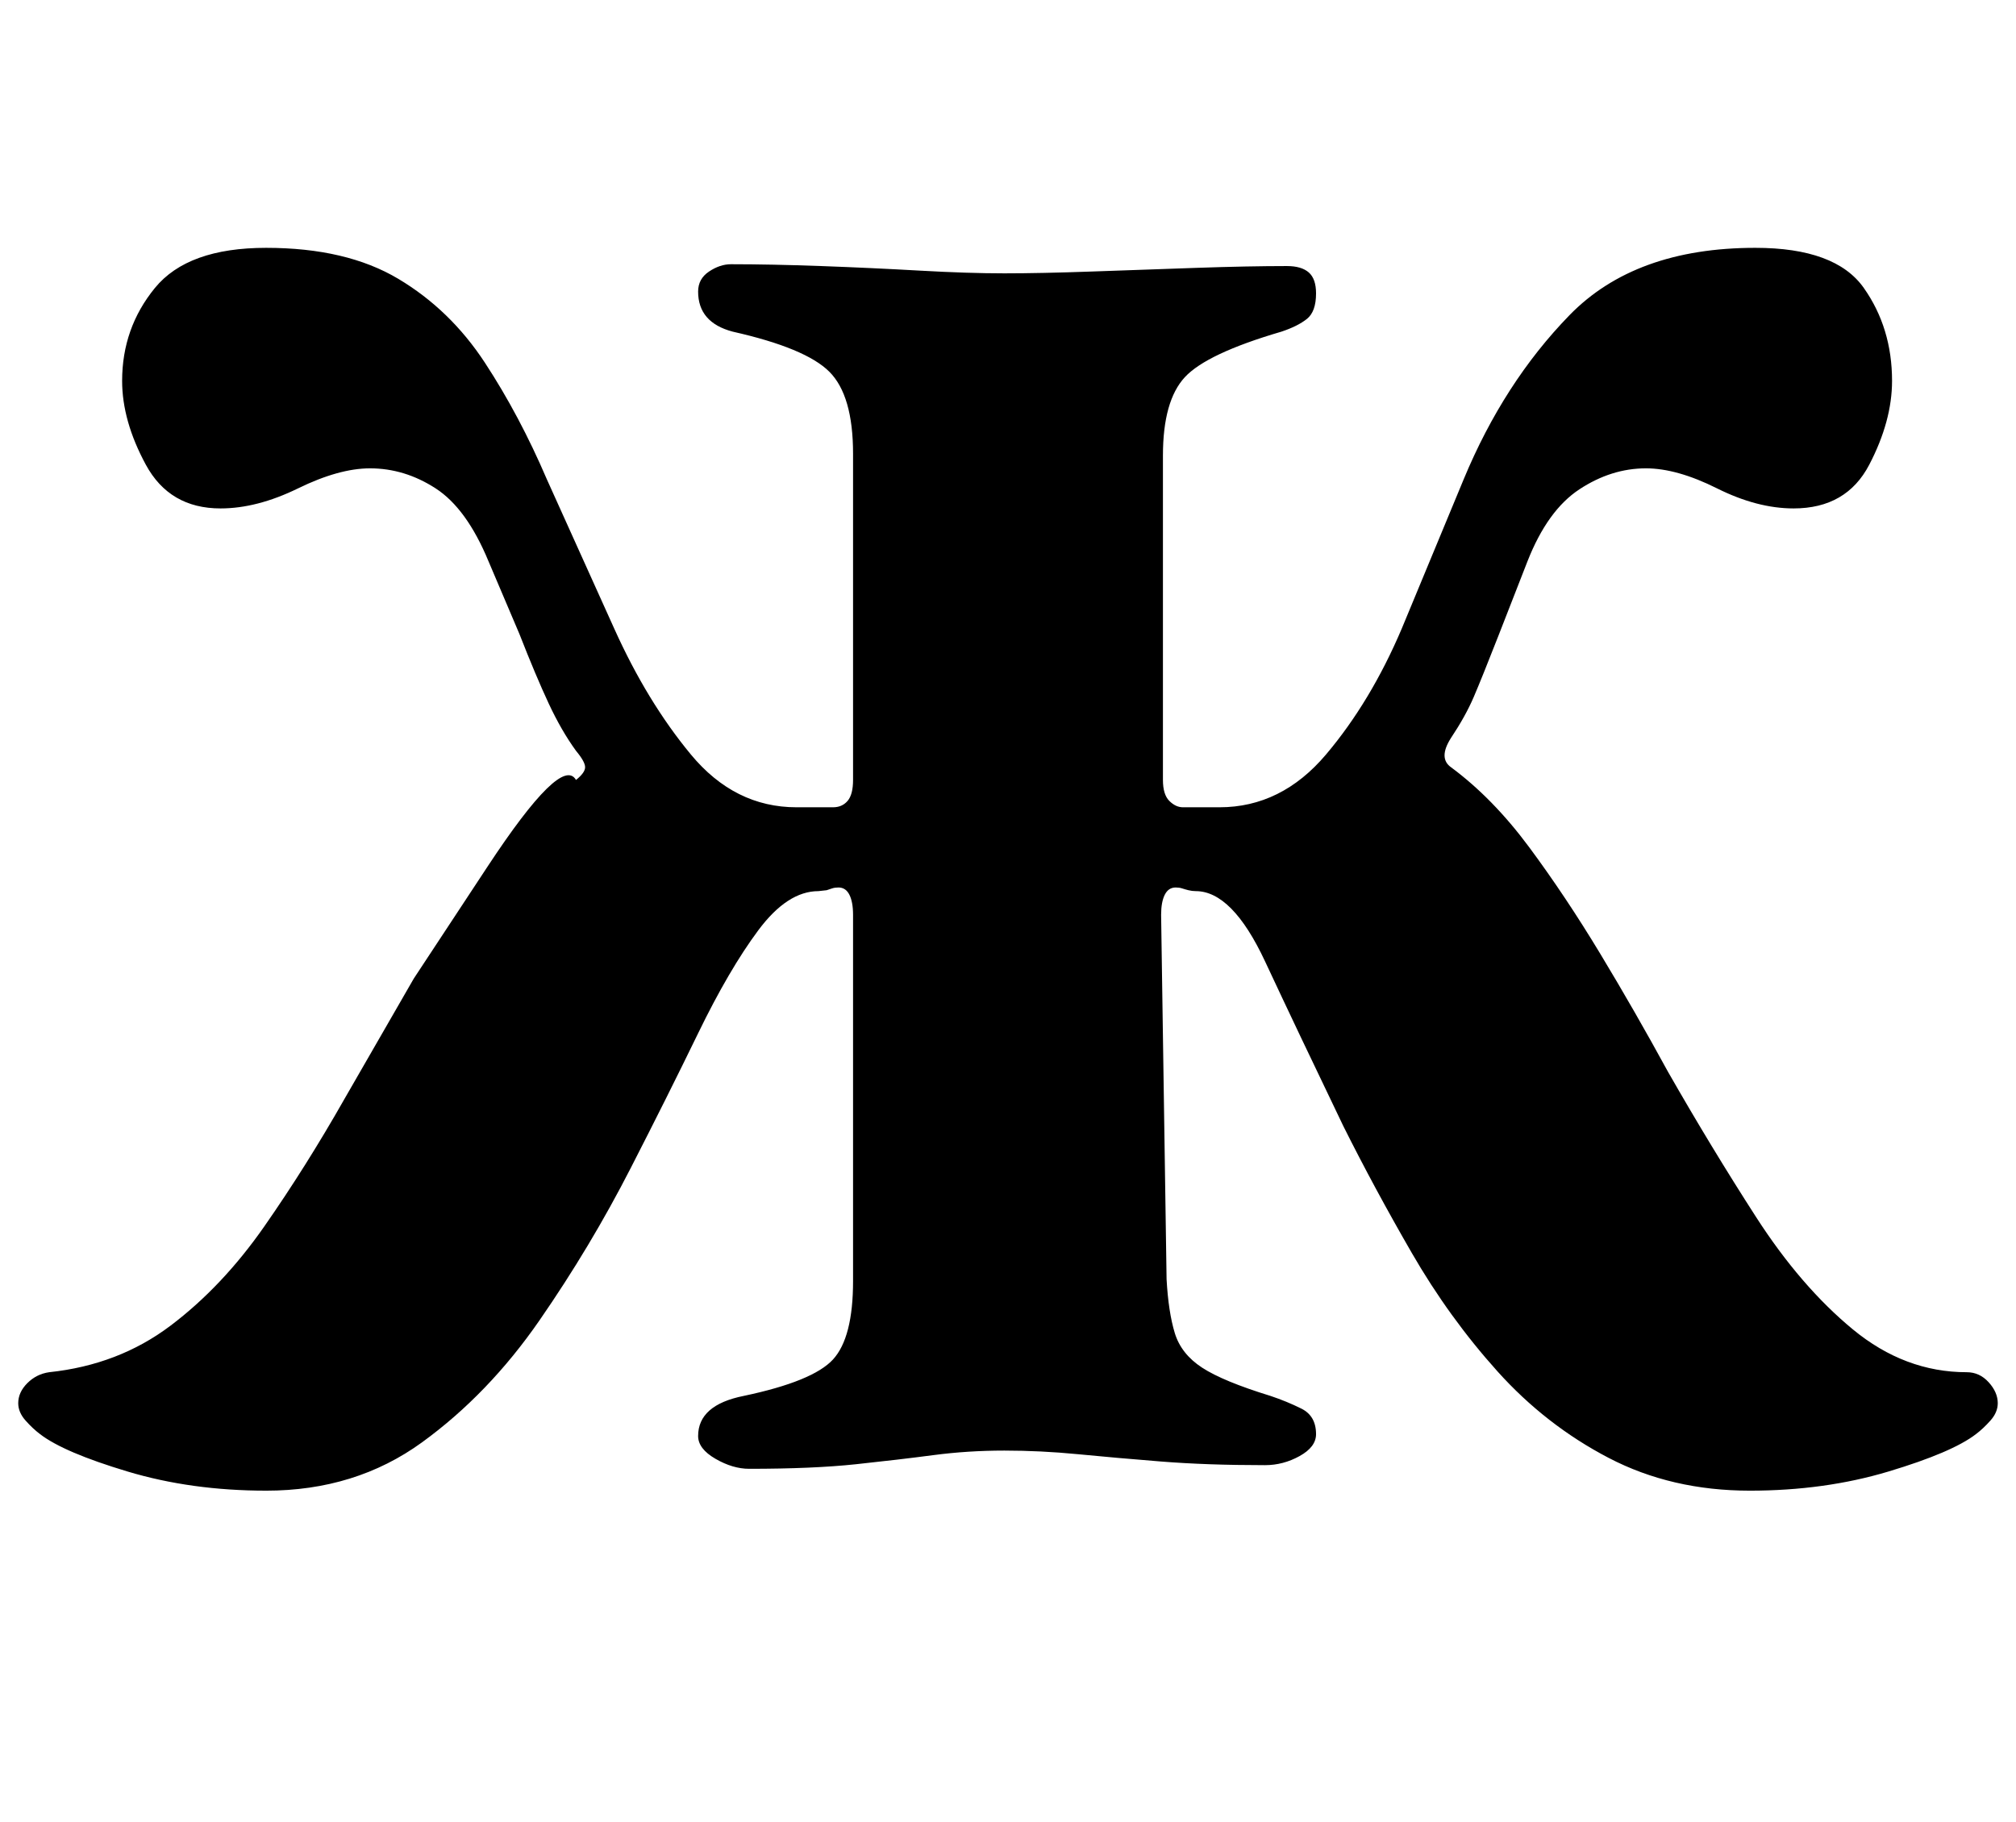 <?xml version="1.0" standalone="no"?>
<!DOCTYPE svg PUBLIC "-//W3C//DTD SVG 1.1//EN" "http://www.w3.org/Graphics/SVG/1.1/DTD/svg11.dtd" >
<svg xmlns="http://www.w3.org/2000/svg" xmlns:xlink="http://www.w3.org/1999/xlink" version="1.1" viewBox="-24 0 1106 1000">
  <g transform="matrix(1 0 0 -1 0 800)">
   <path fill="currentColor"
d="M122 -18q-41 0 -76 10.5t-48 20.5q-4 3 -8 7.5t-4 9.5q0 6 5 11t12 6q38 4 66.5 25.5t51.5 54.5t44 70l38 66t40.5 61.5t48.5 47.5q5 4 5 7t-5 9q-8 11 -15 26t-16 38l-17 40q-12 29 -29 40t-36 11q-17 0 -39.5 -11t-42.5 -11q-28 0 -41 24t-13 46q0 29 18 51t61 22
q44 0 72.5 -17t47.5 -46t34 -64l37 -82q18 -40 42 -69t58 -29h20q5 0 8 3.5t3 11.5v179q0 32 -13 45t-53 22q-19 5 -19 22q0 7 6 11t12 4q22 0 49.5 -1t54 -2.5t46.5 -1.5t48 1t57 2t50 1q8 0 12 -3.5t4 -11.5q0 -10 -5 -14t-14 -7q-41 -12 -53 -25t-12 -43v-178
q0 -8 3.5 -11.5t7.5 -3.5h20q34 0 58.5 29t41.5 69l34 82q22 53 58 90t102 37q44 0 59.5 -22t15.5 -51q0 -22 -12.5 -46t-41.5 -24q-20 0 -42 11t-39 11q-19 0 -36.5 -11.5t-28.5 -39.5l-16 -41q-9 -23 -13.5 -33.5t-12.5 -22.5q-7 -11 0 -16q23 -17 43 -44t39 -58.5
t37 -64.5q24 -42 48.5 -80t53 -61.5t62.5 -23.5q7 0 12 -5.5t5 -11.5q0 -5 -4 -9.5t-8 -7.5q-13 -10 -48 -20.5t-76 -10.5q-43 0 -77.5 18t-61 47.5t-47 65t-37.5 69.5q-25 52 -43 90.5t-38 38.5q-2 0 -4 0.5t-3.5 1t-3.5 0.5q-4 0 -6 -4t-2 -11l3 -200q1 -18 4.5 -29.5
t15 -19t37.5 -15.5q9 -3 17 -7t8 -14q0 -7 -9 -12t-19 -5q-32 0 -57 2t-45.5 4t-40.5 2t-39 -2.5t-42.5 -5t-58.5 -2.5q-9 0 -18.5 5.5t-9.5 12.5q0 17 25 22q38 8 49 20t11 43v201q0 7 -2 11t-6 4q-2 0 -3.5 -0.5l-3 -1t-4.5 -0.5q-17 0 -33 -21.5t-33 -56.5t-37 -74
q-22 -43 -50 -83.5t-64.5 -67t-85.5 -26.5z" />
  </g>

</svg>
